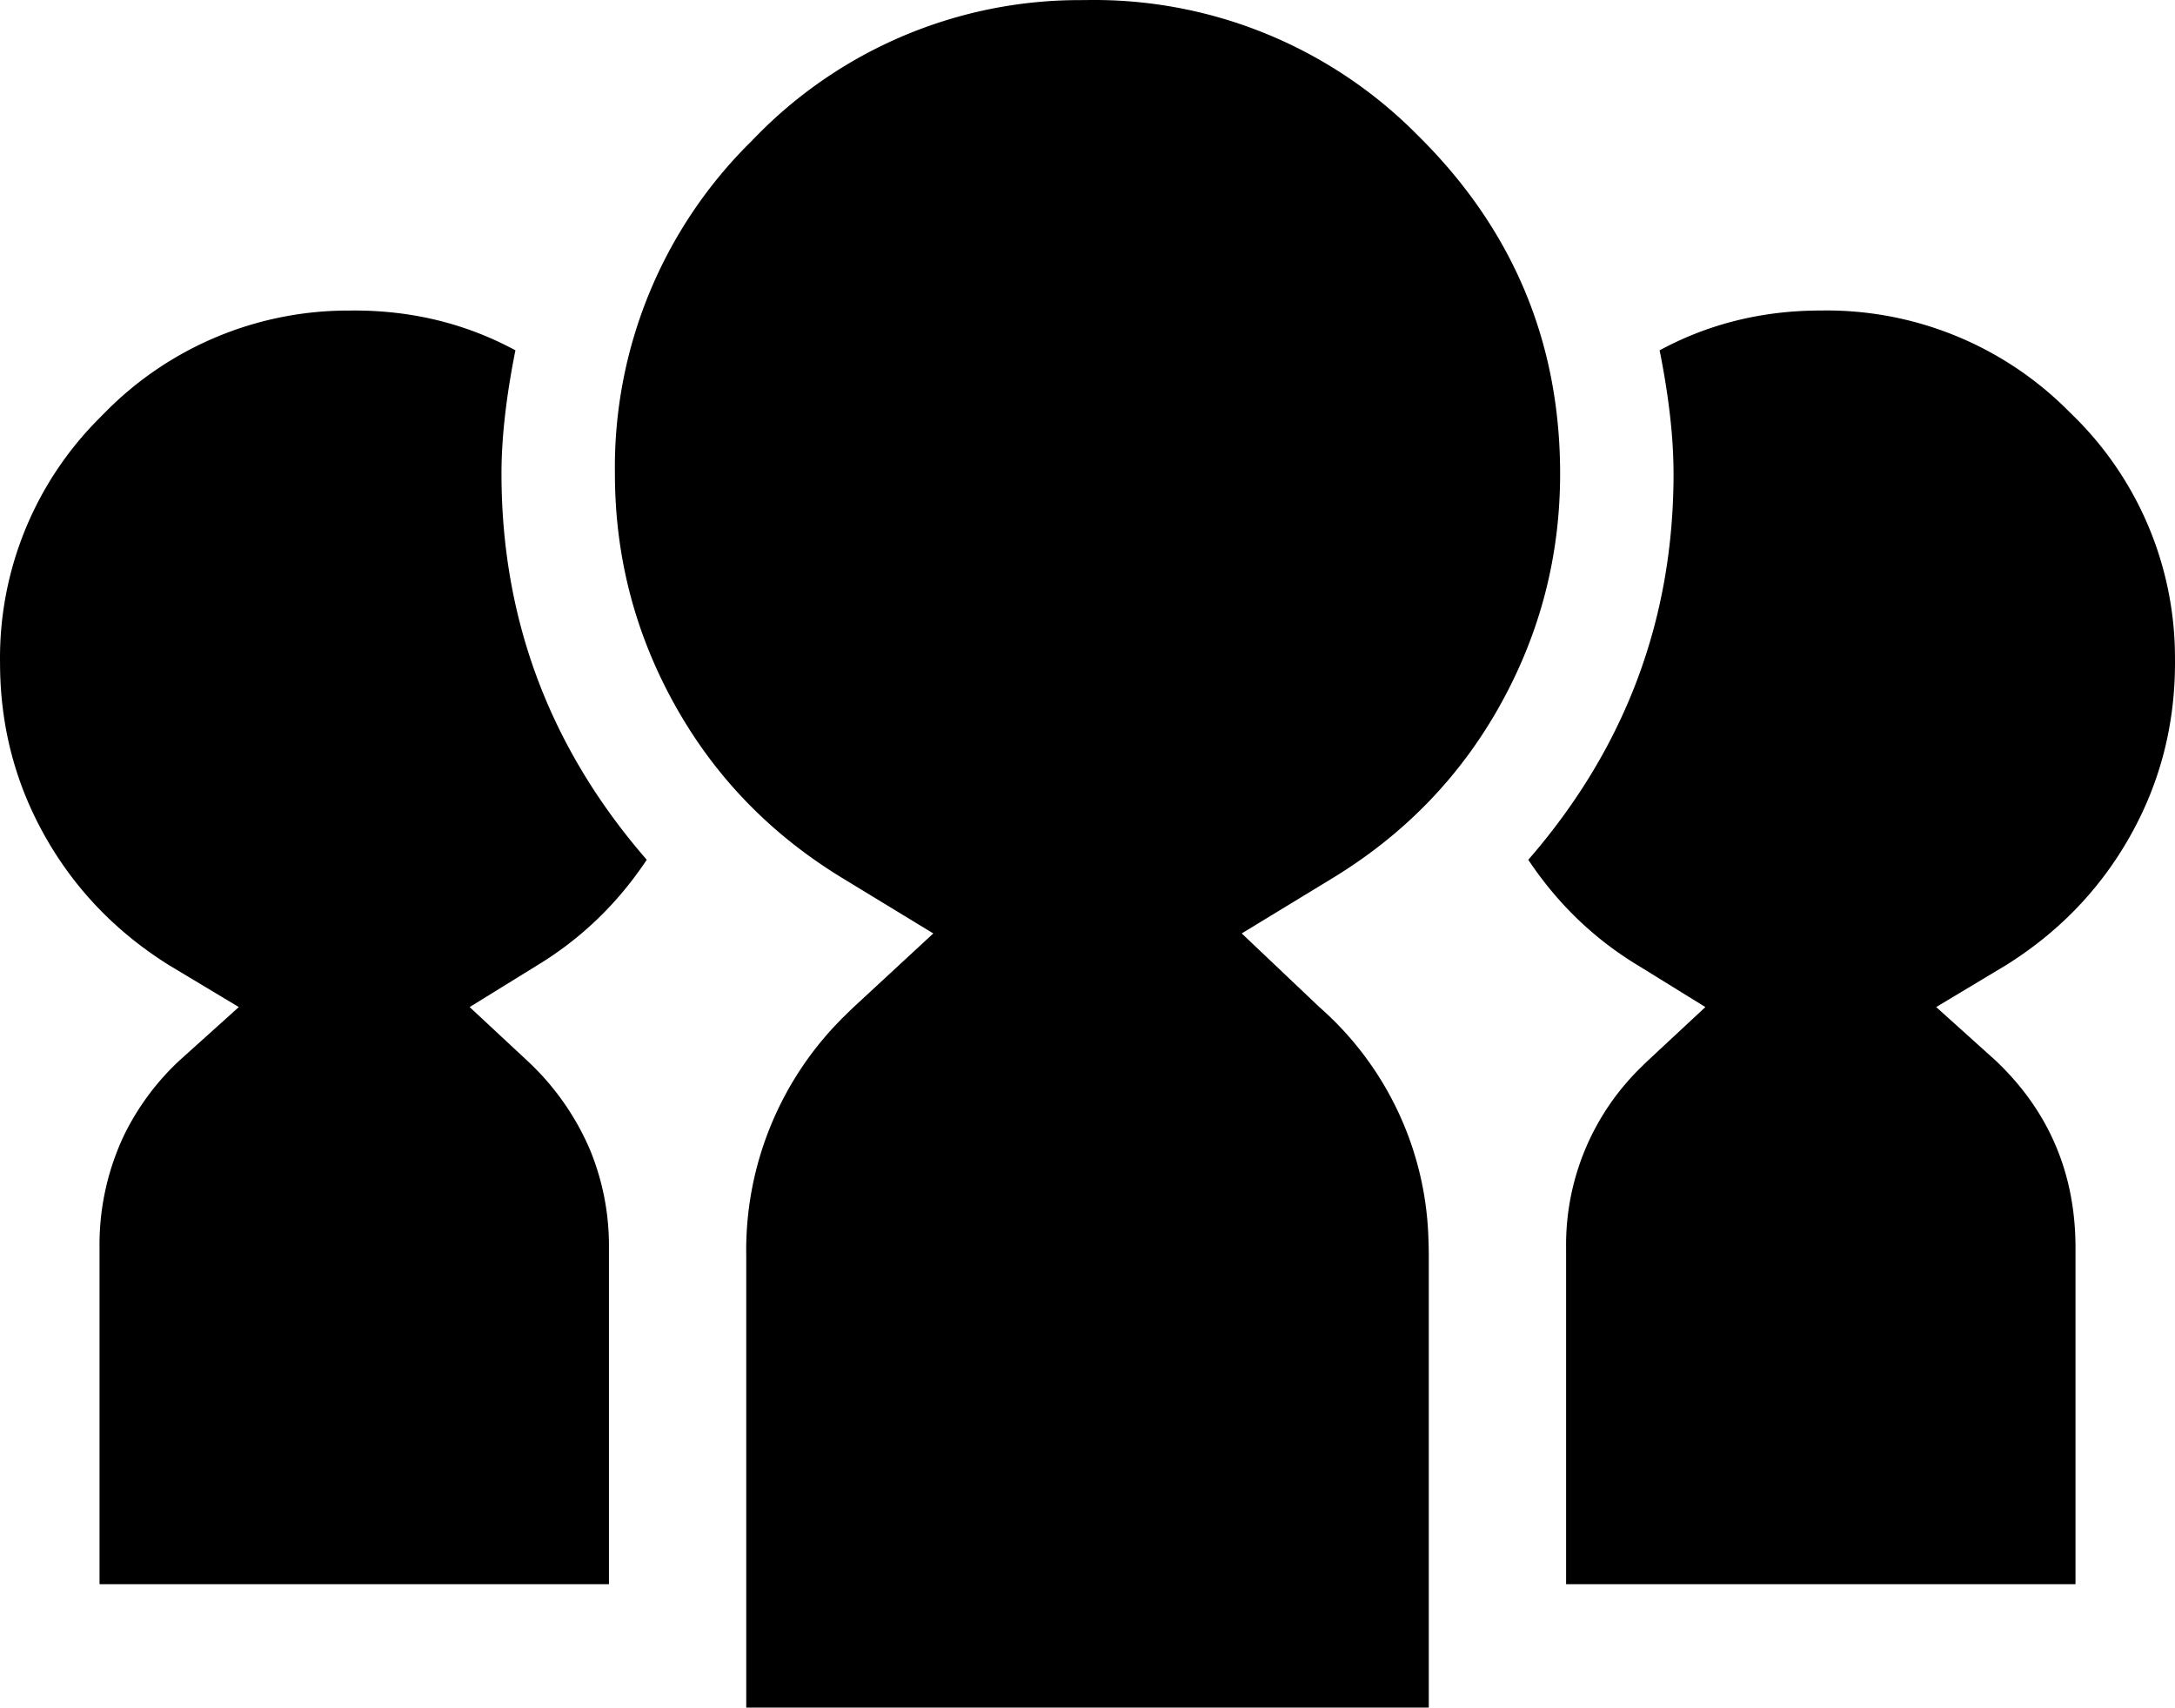 <svg width="109.302" height="85.803" viewBox="0 0 109.302 85.803" xmlns="http://www.w3.org/2000/svg"><g id="svgGroup" stroke-linecap="round" fill-rule="evenodd" font-size="9pt" stroke="#000" stroke-width="0" fill="#000" style="stroke:#000;stroke-width:0;fill:#000"><path d="M 67.002 44.103 L 62.402 46.903 L 66.302 50.603 A 16.111 16.111 0 0 1 71.785 62.29 A 19.914 19.914 0 0 1 71.802 63.103 L 71.802 85.803 L 37.502 85.803 L 37.502 63.103 A 16.475 16.475 0 0 1 42.488 51.005 A 20.139 20.139 0 0 1 42.902 50.603 L 46.902 46.903 L 42.302 44.103 Q 36.902 40.803 33.902 35.403 Q 30.902 30.003 30.902 23.803 A 22.979 22.979 0 0 1 37.744 7.113 A 28.101 28.101 0 0 1 37.852 7.003 A 22.724 22.724 0 0 1 54.296 0.005 A 27.251 27.251 0 0 1 54.602 0.003 A 22.837 22.837 0 0 1 71.234 6.786 A 27.507 27.507 0 0 1 71.452 7.003 Q 78.402 14.003 78.402 23.803 Q 78.402 30.003 75.402 35.403 Q 72.402 40.803 67.002 44.103 Z M 100.802 48.503 L 97.302 50.603 L 100.302 53.303 Q 104.302 57.103 104.302 62.703 L 104.302 79.603 L 78.702 79.603 L 78.702 62.703 A 12.452 12.452 0 0 1 82.519 53.579 A 15.796 15.796 0 0 1 82.802 53.303 L 85.702 50.603 L 82.302 48.503 Q 79.002 46.503 76.802 43.203 Q 84.102 34.803 84.102 23.803 A 25.244 25.244 0 0 0 83.968 21.288 Q 83.796 19.572 83.402 17.603 Q 87.102 15.603 91.502 15.603 A 17.142 17.142 0 0 1 103.939 20.642 A 20.53 20.53 0 0 1 104.102 20.803 A 17.026 17.026 0 0 1 109.301 33.076 A 20.358 20.358 0 0 1 109.302 33.303 Q 109.302 38.003 107.052 42.003 Q 104.802 46.003 100.802 48.503 Z M 27.002 48.503 L 23.602 50.603 L 26.502 53.303 A 13.174 13.174 0 0 1 29.64 57.751 A 12.652 12.652 0 0 1 30.602 62.703 L 30.602 79.603 L 5.002 79.603 L 5.002 62.703 A 12.858 12.858 0 0 1 6.233 57.045 A 12.847 12.847 0 0 1 9.002 53.303 L 12.002 50.603 L 8.502 48.503 Q 4.502 46.003 2.252 42.003 Q 0.002 38.003 0.002 33.303 A 17.02 17.02 0 0 1 5.041 20.966 A 20.807 20.807 0 0 1 5.202 20.803 A 17.136 17.136 0 0 1 17.571 15.605 A 20.915 20.915 0 0 1 17.802 15.603 Q 22.202 15.603 25.902 17.603 Q 25.303 20.597 25.216 23.006 A 22.206 22.206 0 0 0 25.202 23.803 Q 25.202 34.803 32.502 43.203 Q 30.302 46.503 27.002 48.503 Z" vector-effect="non-scaling-stroke"/></g></svg>